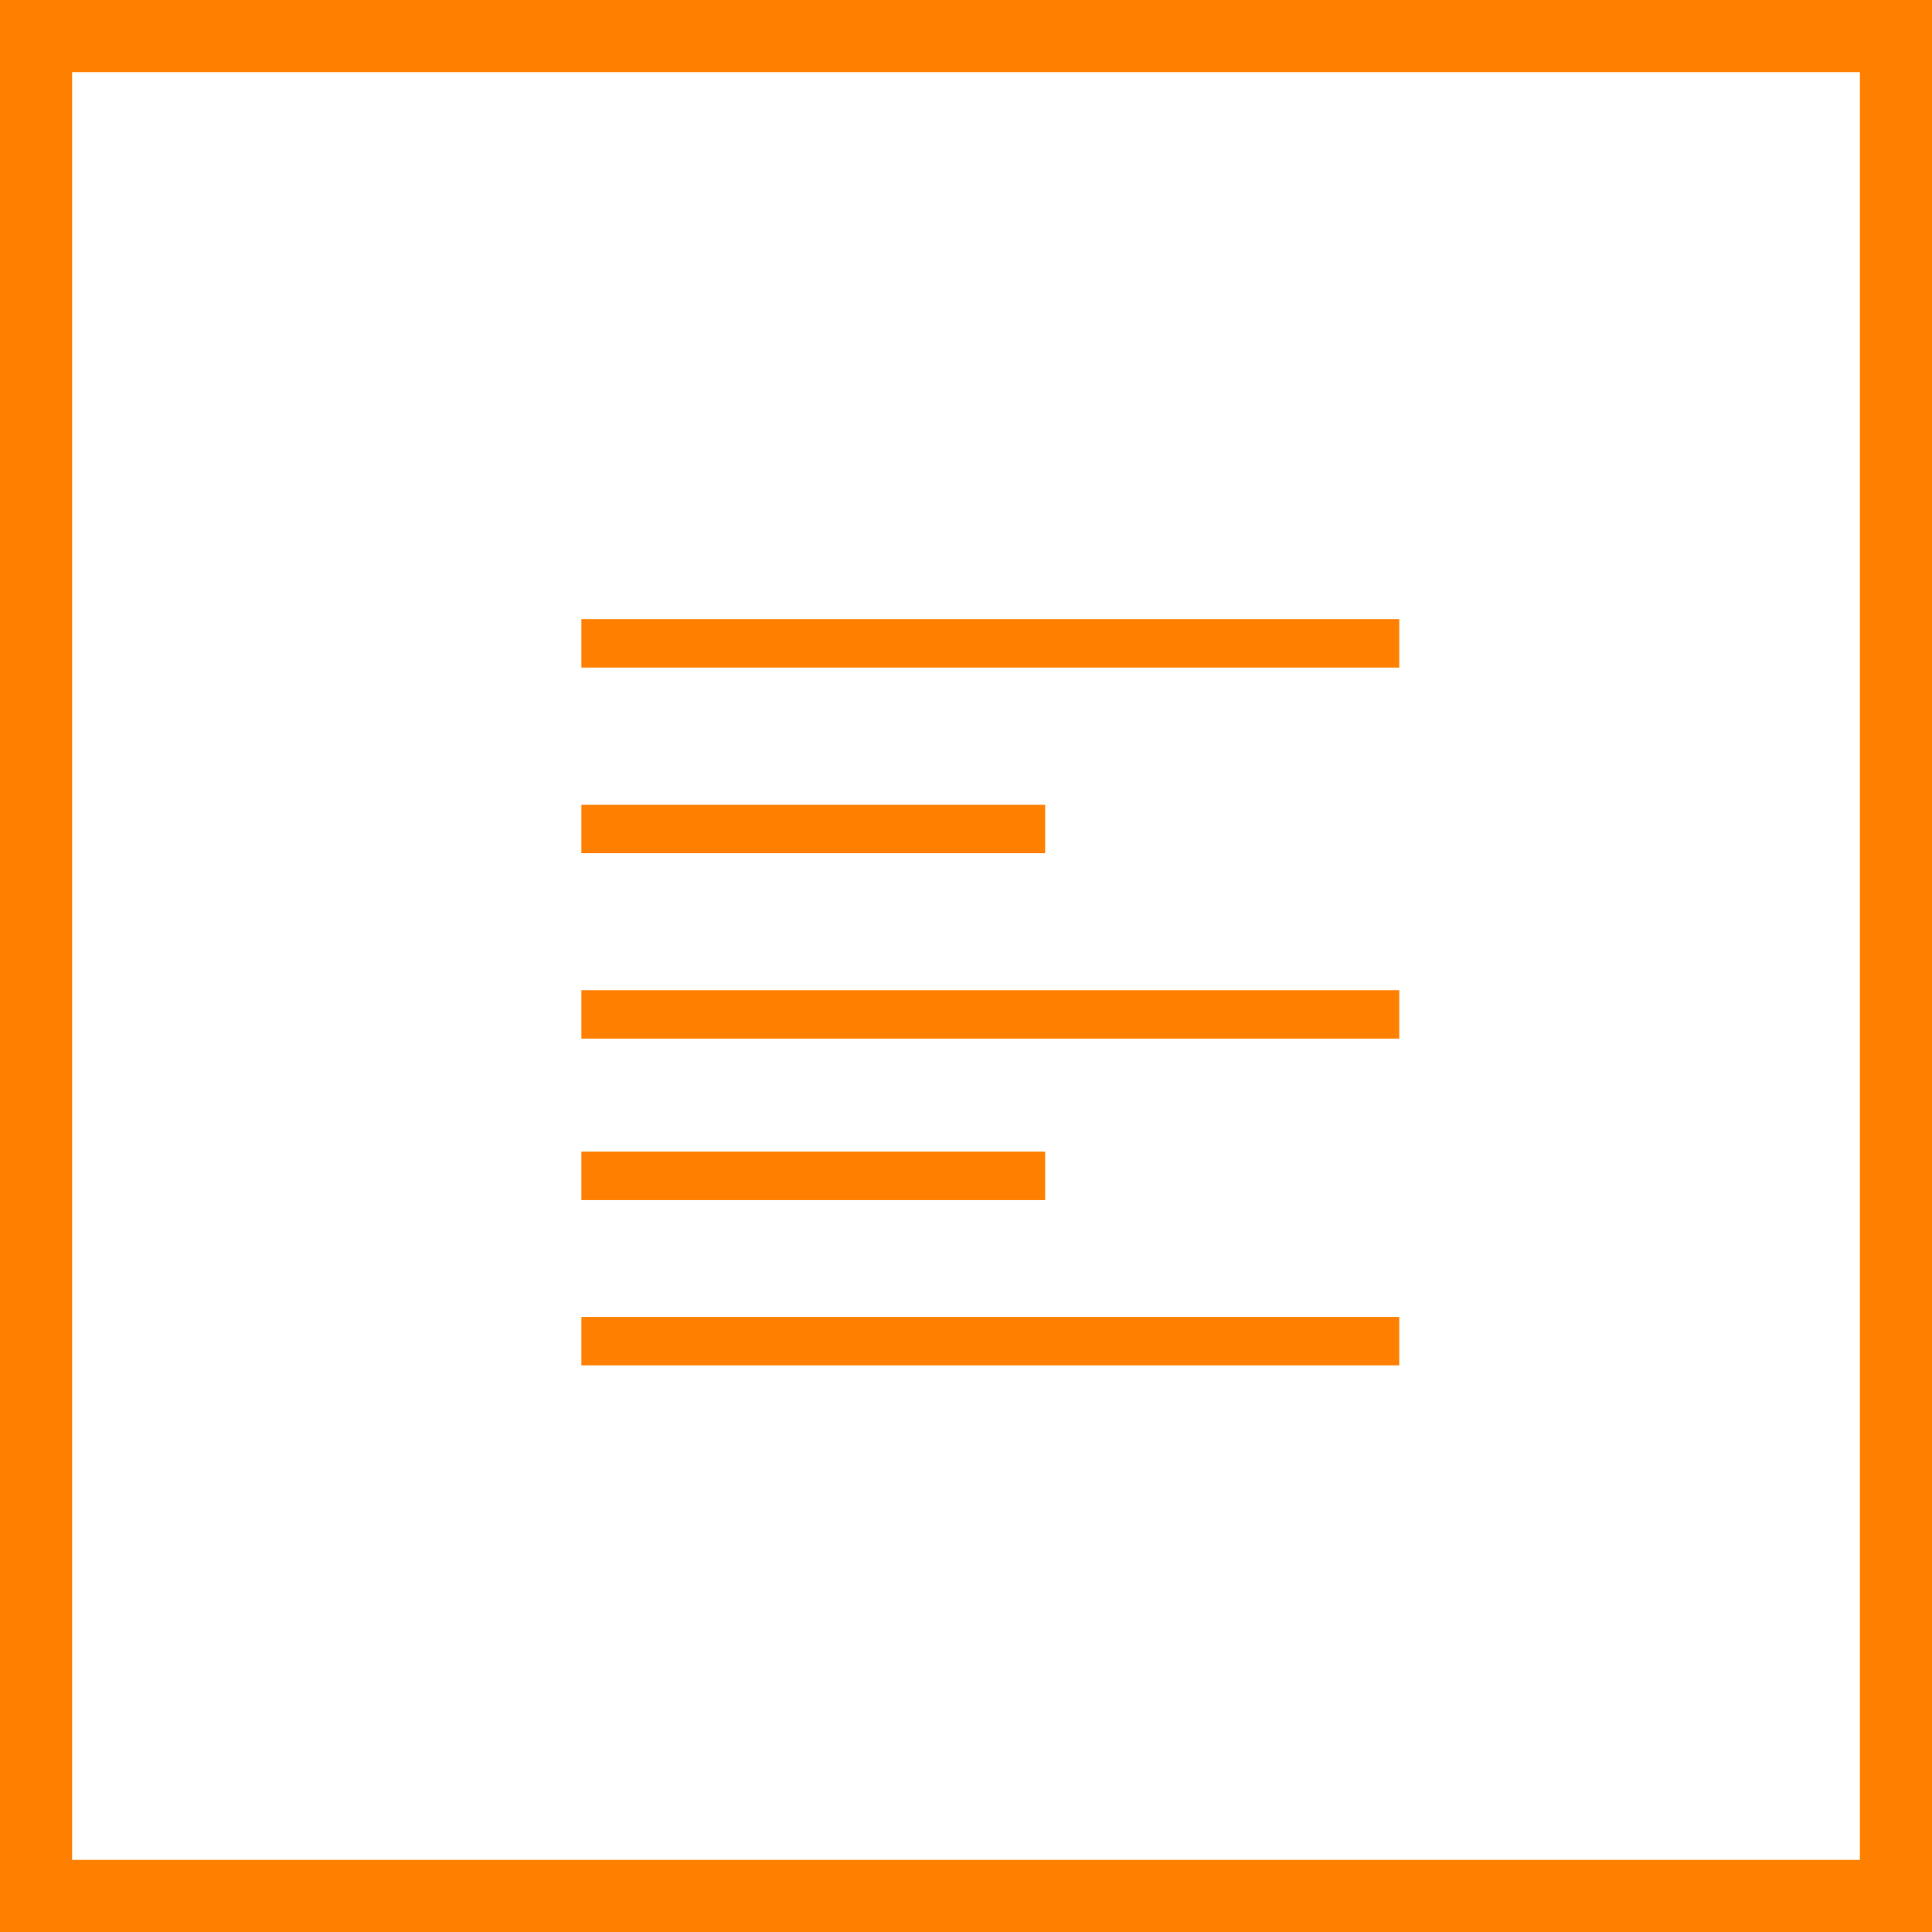 <svg xmlns="http://www.w3.org/2000/svg" viewBox="0 0 79.82 79.82">
    <defs>
        <style>
            .cls-1,.cls-2{fill:none;stroke:#ff8000;stroke-miterlimit:10;}.cls-1{stroke-width:2.98px;}.cls-2{stroke-width:2px;}
        </style>
    </defs>
    <title>Asset 6</title>
    <g id="Layer_2" data-name="Layer 2">
        <g id="Layer_1-2" data-name="Layer 1">
            <rect class="cls-1" x="1.49" y="1.49" width="76.84" height="76.84"/>
            <line class="cls-2" x1="24.02" y1="26.58" x2="57.81" y2="26.58"/>
            <line class="cls-2" x1="24.02" y1="41.91" x2="57.81" y2="41.91"/>
            <line class="cls-2" x1="24.02" y1="55.41" x2="57.81" y2="55.41"/>
            <line class="cls-2" x1="24.02" y1="34.25" x2="43.18" y2="34.25"/>
            <line class="cls-2" x1="24.02" y1="48.58" x2="43.18" y2="48.58"/>
        </g>
    </g>
</svg>
